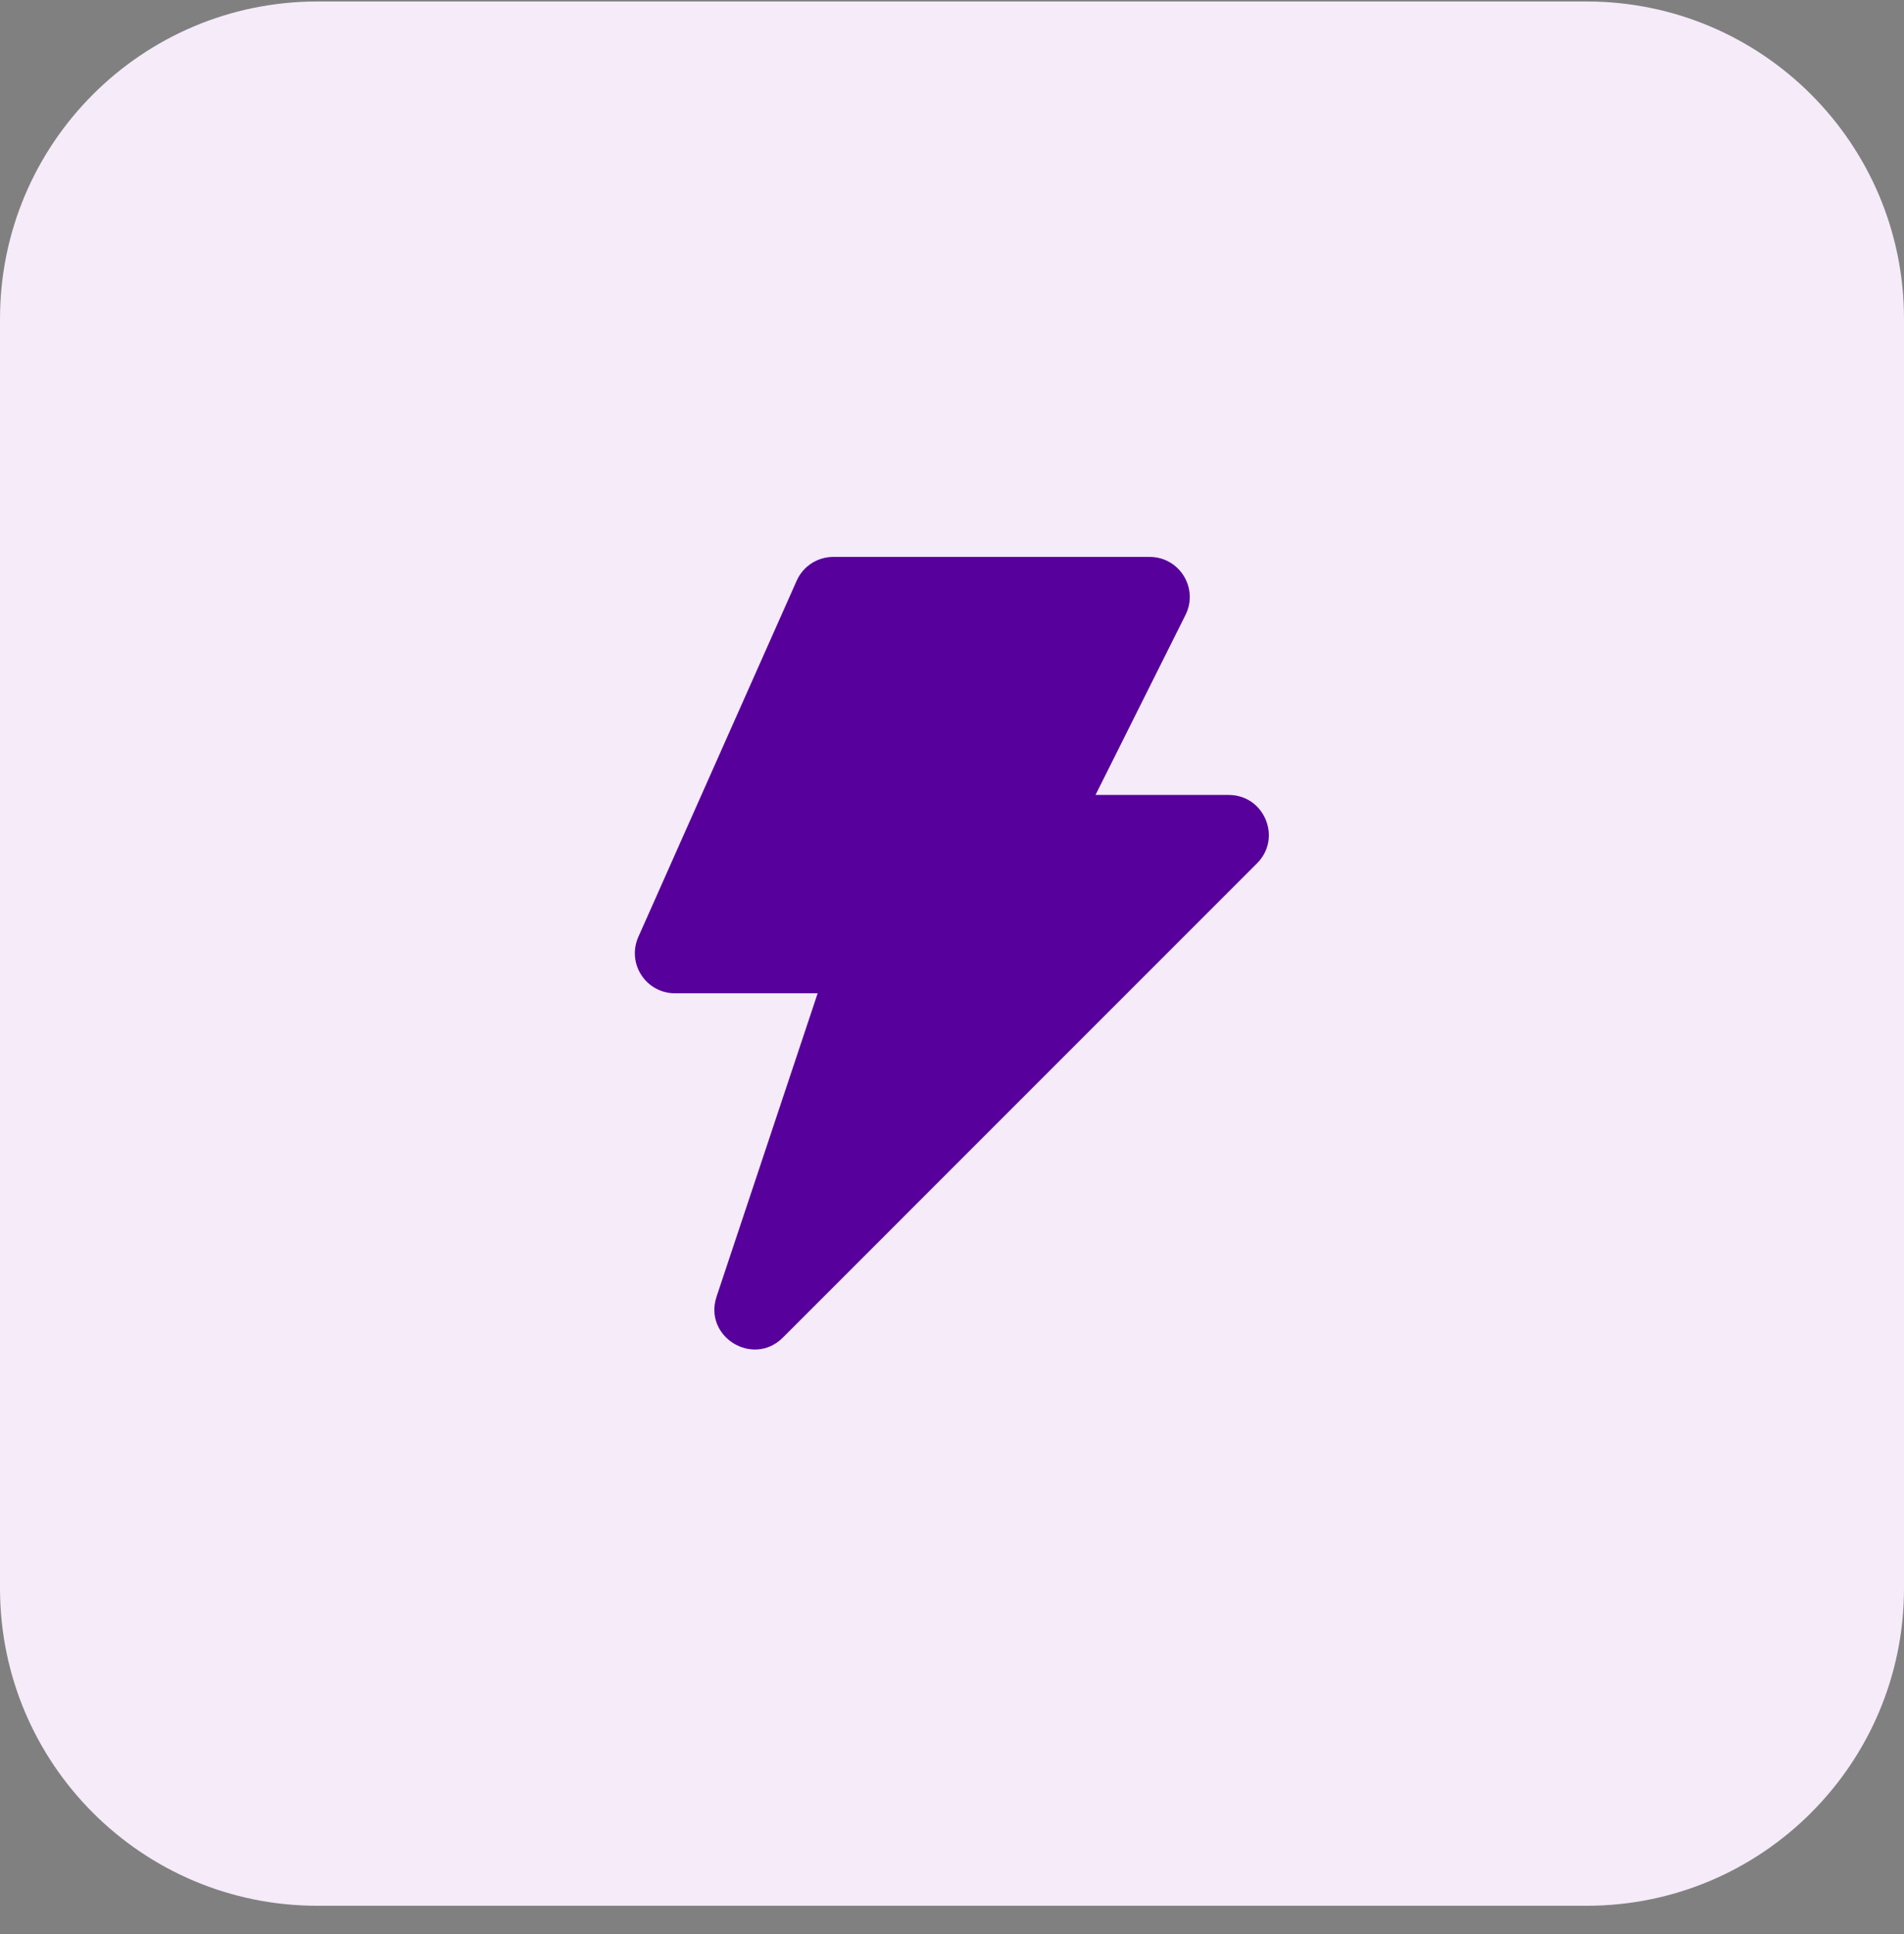 <svg width="64" height="65" viewBox="0 0 64 65" fill="none" xmlns="http://www.w3.org/2000/svg">
<rect x="0" y="0" width="64" height="65" fill="#808080" stroke="none"/>
<g clip-path="url(#clip0_3_424)">
<g clip-path="url(#clip1_3_424)">
<g clip-path="url(#clip2_3_424)">
<path d="M0 10.716C0 4.825 4.776 0.05 10.667 0.05H53.333C59.224 0.05 64 4.825 64 10.716V53.383C64 59.274 59.224 64.05 53.333 64.05H10.667C4.776 64.05 0 59.274 0 53.383V10.716Z" fill="#F5EBF9"/>
<mask id="mask0_3_424" style="mask-type:luminance" maskUnits="userSpaceOnUse" x="16" y="16" width="32" height="33">
<path d="M48 16.05H16V48.05H48V16.05Z" fill="white"/>
</mask>
<g mask="url(#mask0_3_424)">
<path fill-rule="evenodd" clip-rule="evenodd" d="M26.779 19.517C26.995 19.03 27.476 18.717 28.009 18.717H38.645C39.645 18.717 40.297 19.77 39.849 20.666L36.824 26.717H41.301C42.501 26.717 43.101 28.167 42.253 29.015L26.316 44.953C25.311 45.958 23.636 44.923 24.087 43.575L27.484 33.383H22.687C22.462 33.383 22.241 33.327 22.044 33.22C21.847 33.113 21.68 32.959 21.558 32.77C21.435 32.582 21.362 32.367 21.344 32.143C21.326 31.919 21.365 31.695 21.456 31.49L26.779 19.517Z" fill="#57009C"/>
</g>
</g>
</g>
</g>
<defs>
<clipPath id="clip0_3_424">
<rect width="64" height="64" fill="white" transform="translate(0 0.05)"/>
</clipPath>
<clipPath id="clip1_3_424">
<rect width="64" height="64" fill="white" transform="translate(0 0.05)"/>
</clipPath>
<clipPath id="clip2_3_424">
<rect width="64" height="64" fill="white" transform="translate(0 0.05)"/>
</clipPath>
</defs>
</svg>
